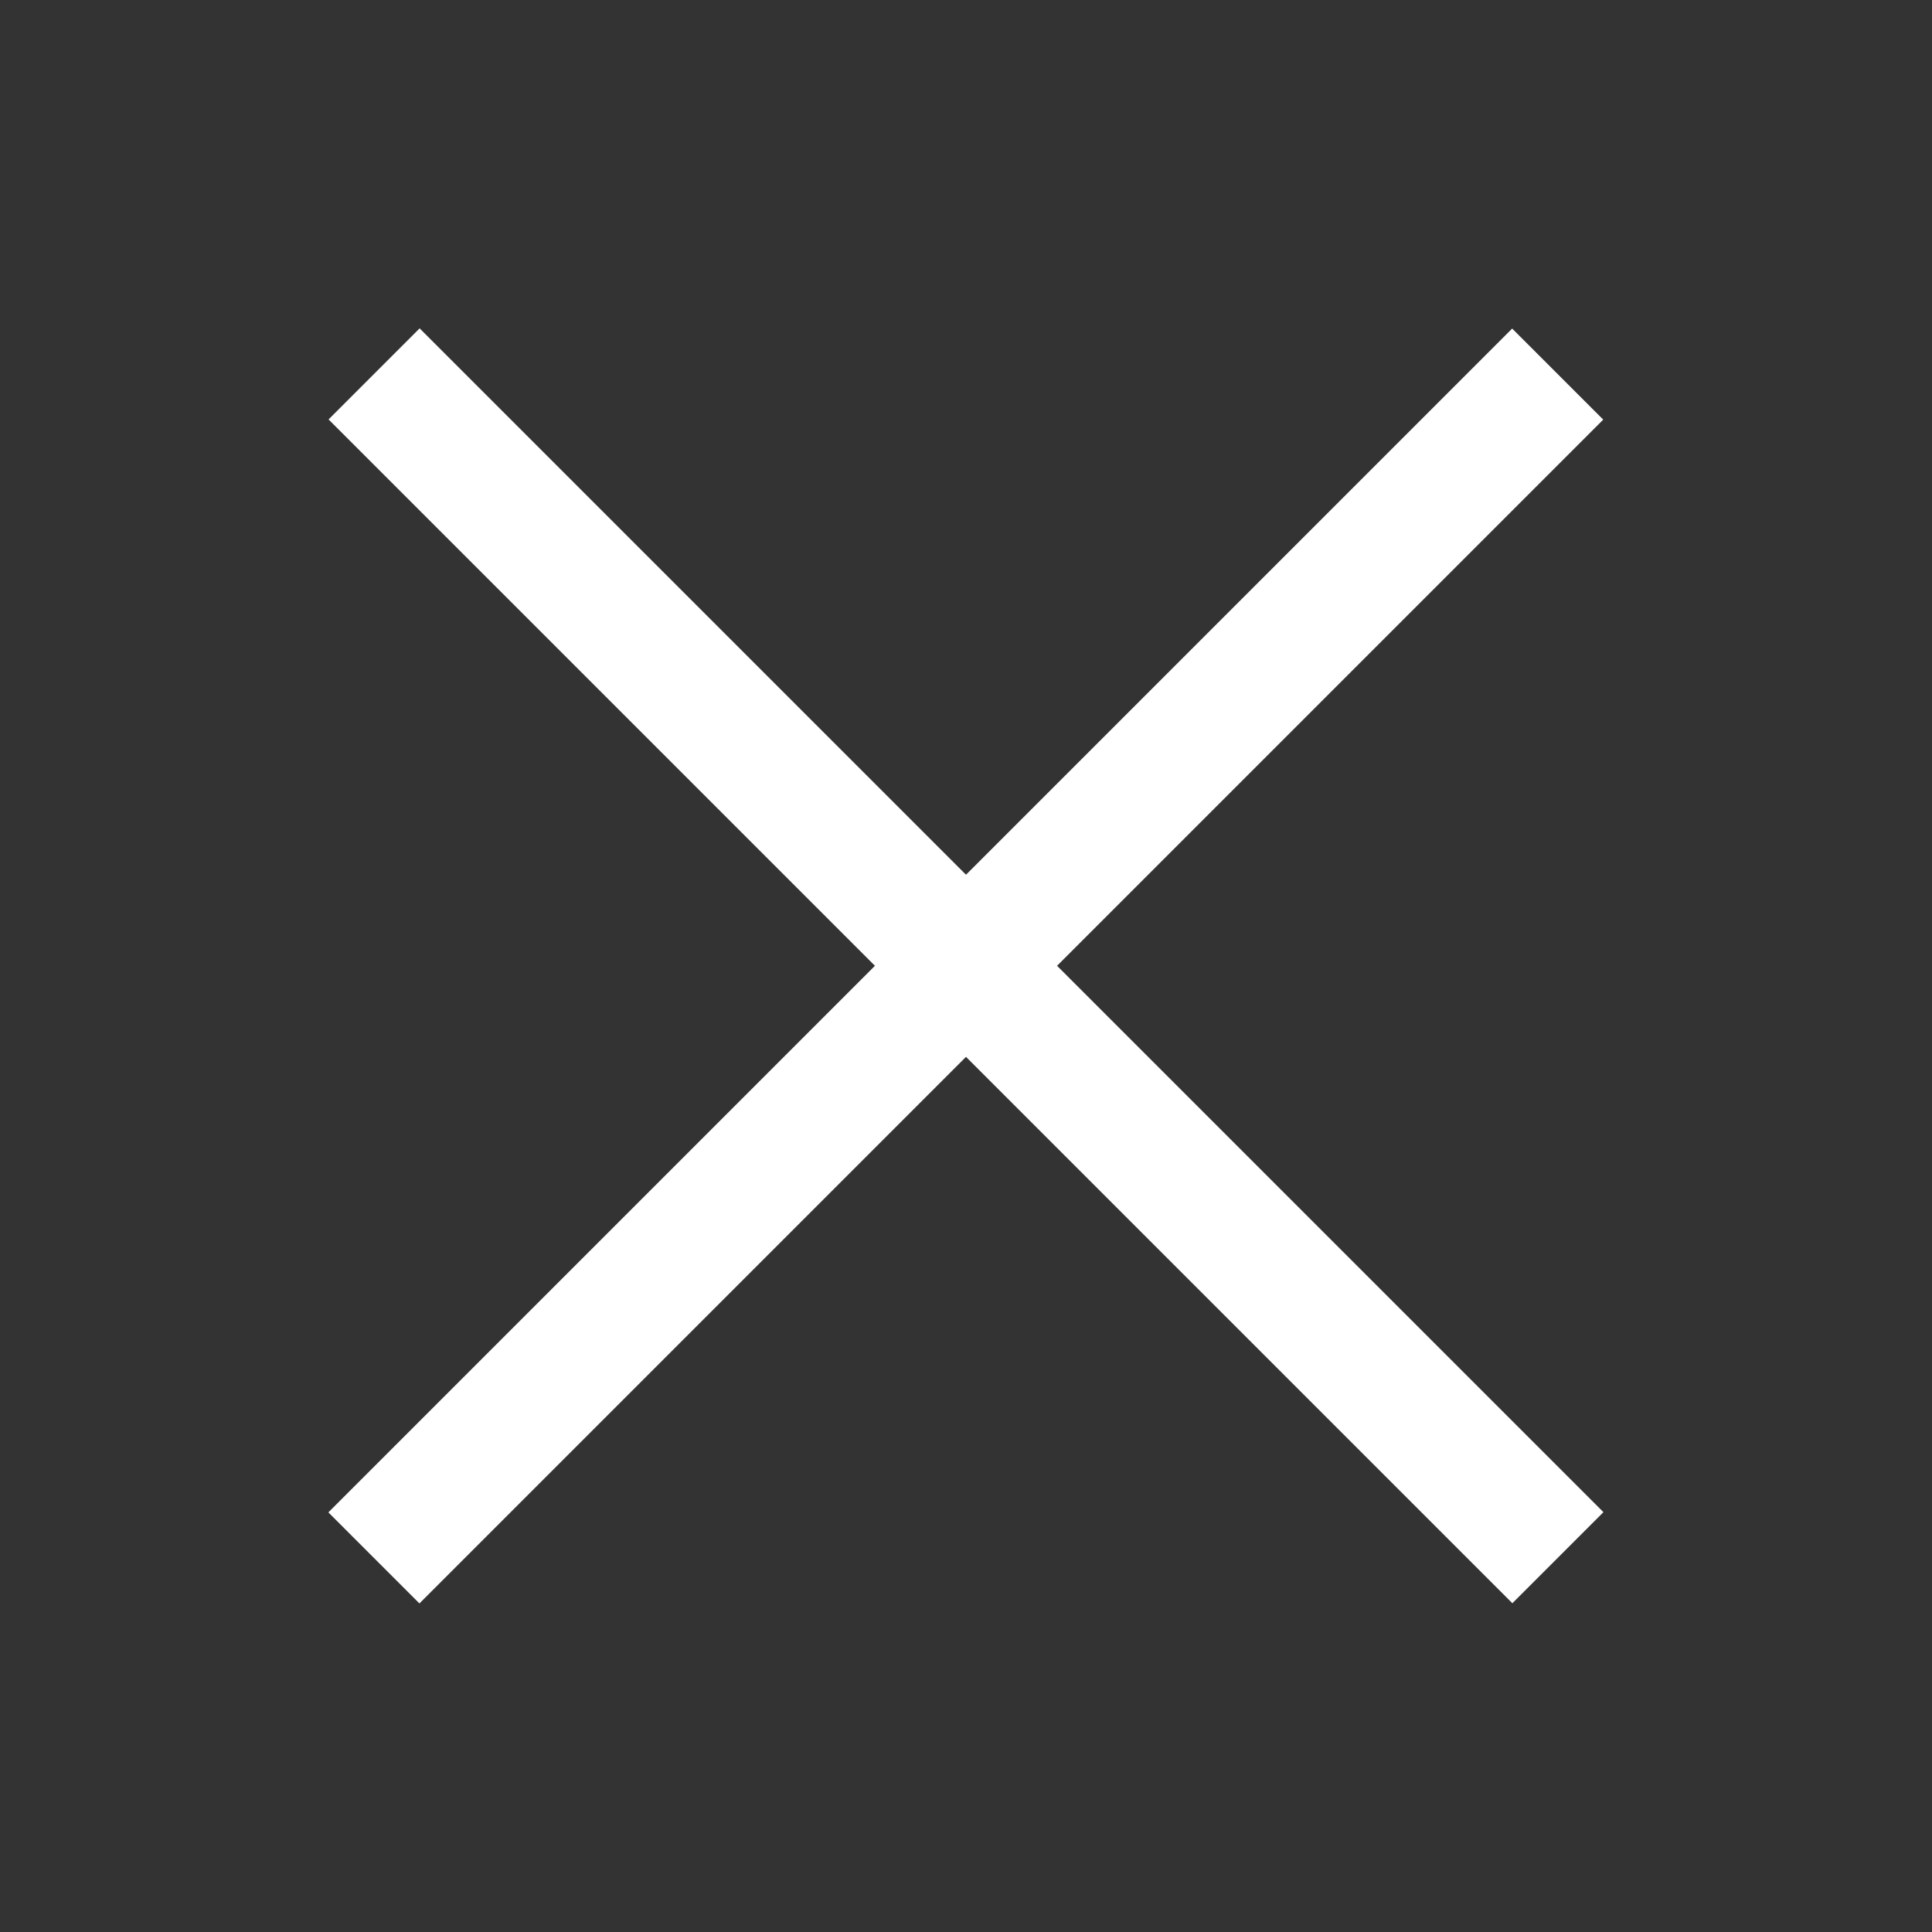 <?xml version="1.0" encoding="utf-8"?>
<!-- Generator: Adobe Illustrator 18.1.1, SVG Export Plug-In . SVG Version: 6.00 Build 0)  -->
<svg version="1.1" id="Layer_1" xmlns="http://www.w3.org/2000/svg" xmlns:xlink="http://www.w3.org/1999/xlink" x="0px" y="0px"
	 viewBox="0 0 30 30" enable-background="new 0 0 30 30" xml:space="preserve">
<rect x="0" y="0" width="30" height="30" fill="#333333" stroke="none"/>
<rect x="2" y="14" transform="matrix(0.707 0.707 -0.707 0.707 15 -6.213)" fill="#FFFFFF" width="26" height="2"/>
<rect x="2" y="14" transform="matrix(0.707 -0.707 0.707 0.707 -6.213 15)" fill="#FFFFFF" width="26" height="2"/>
</svg>

